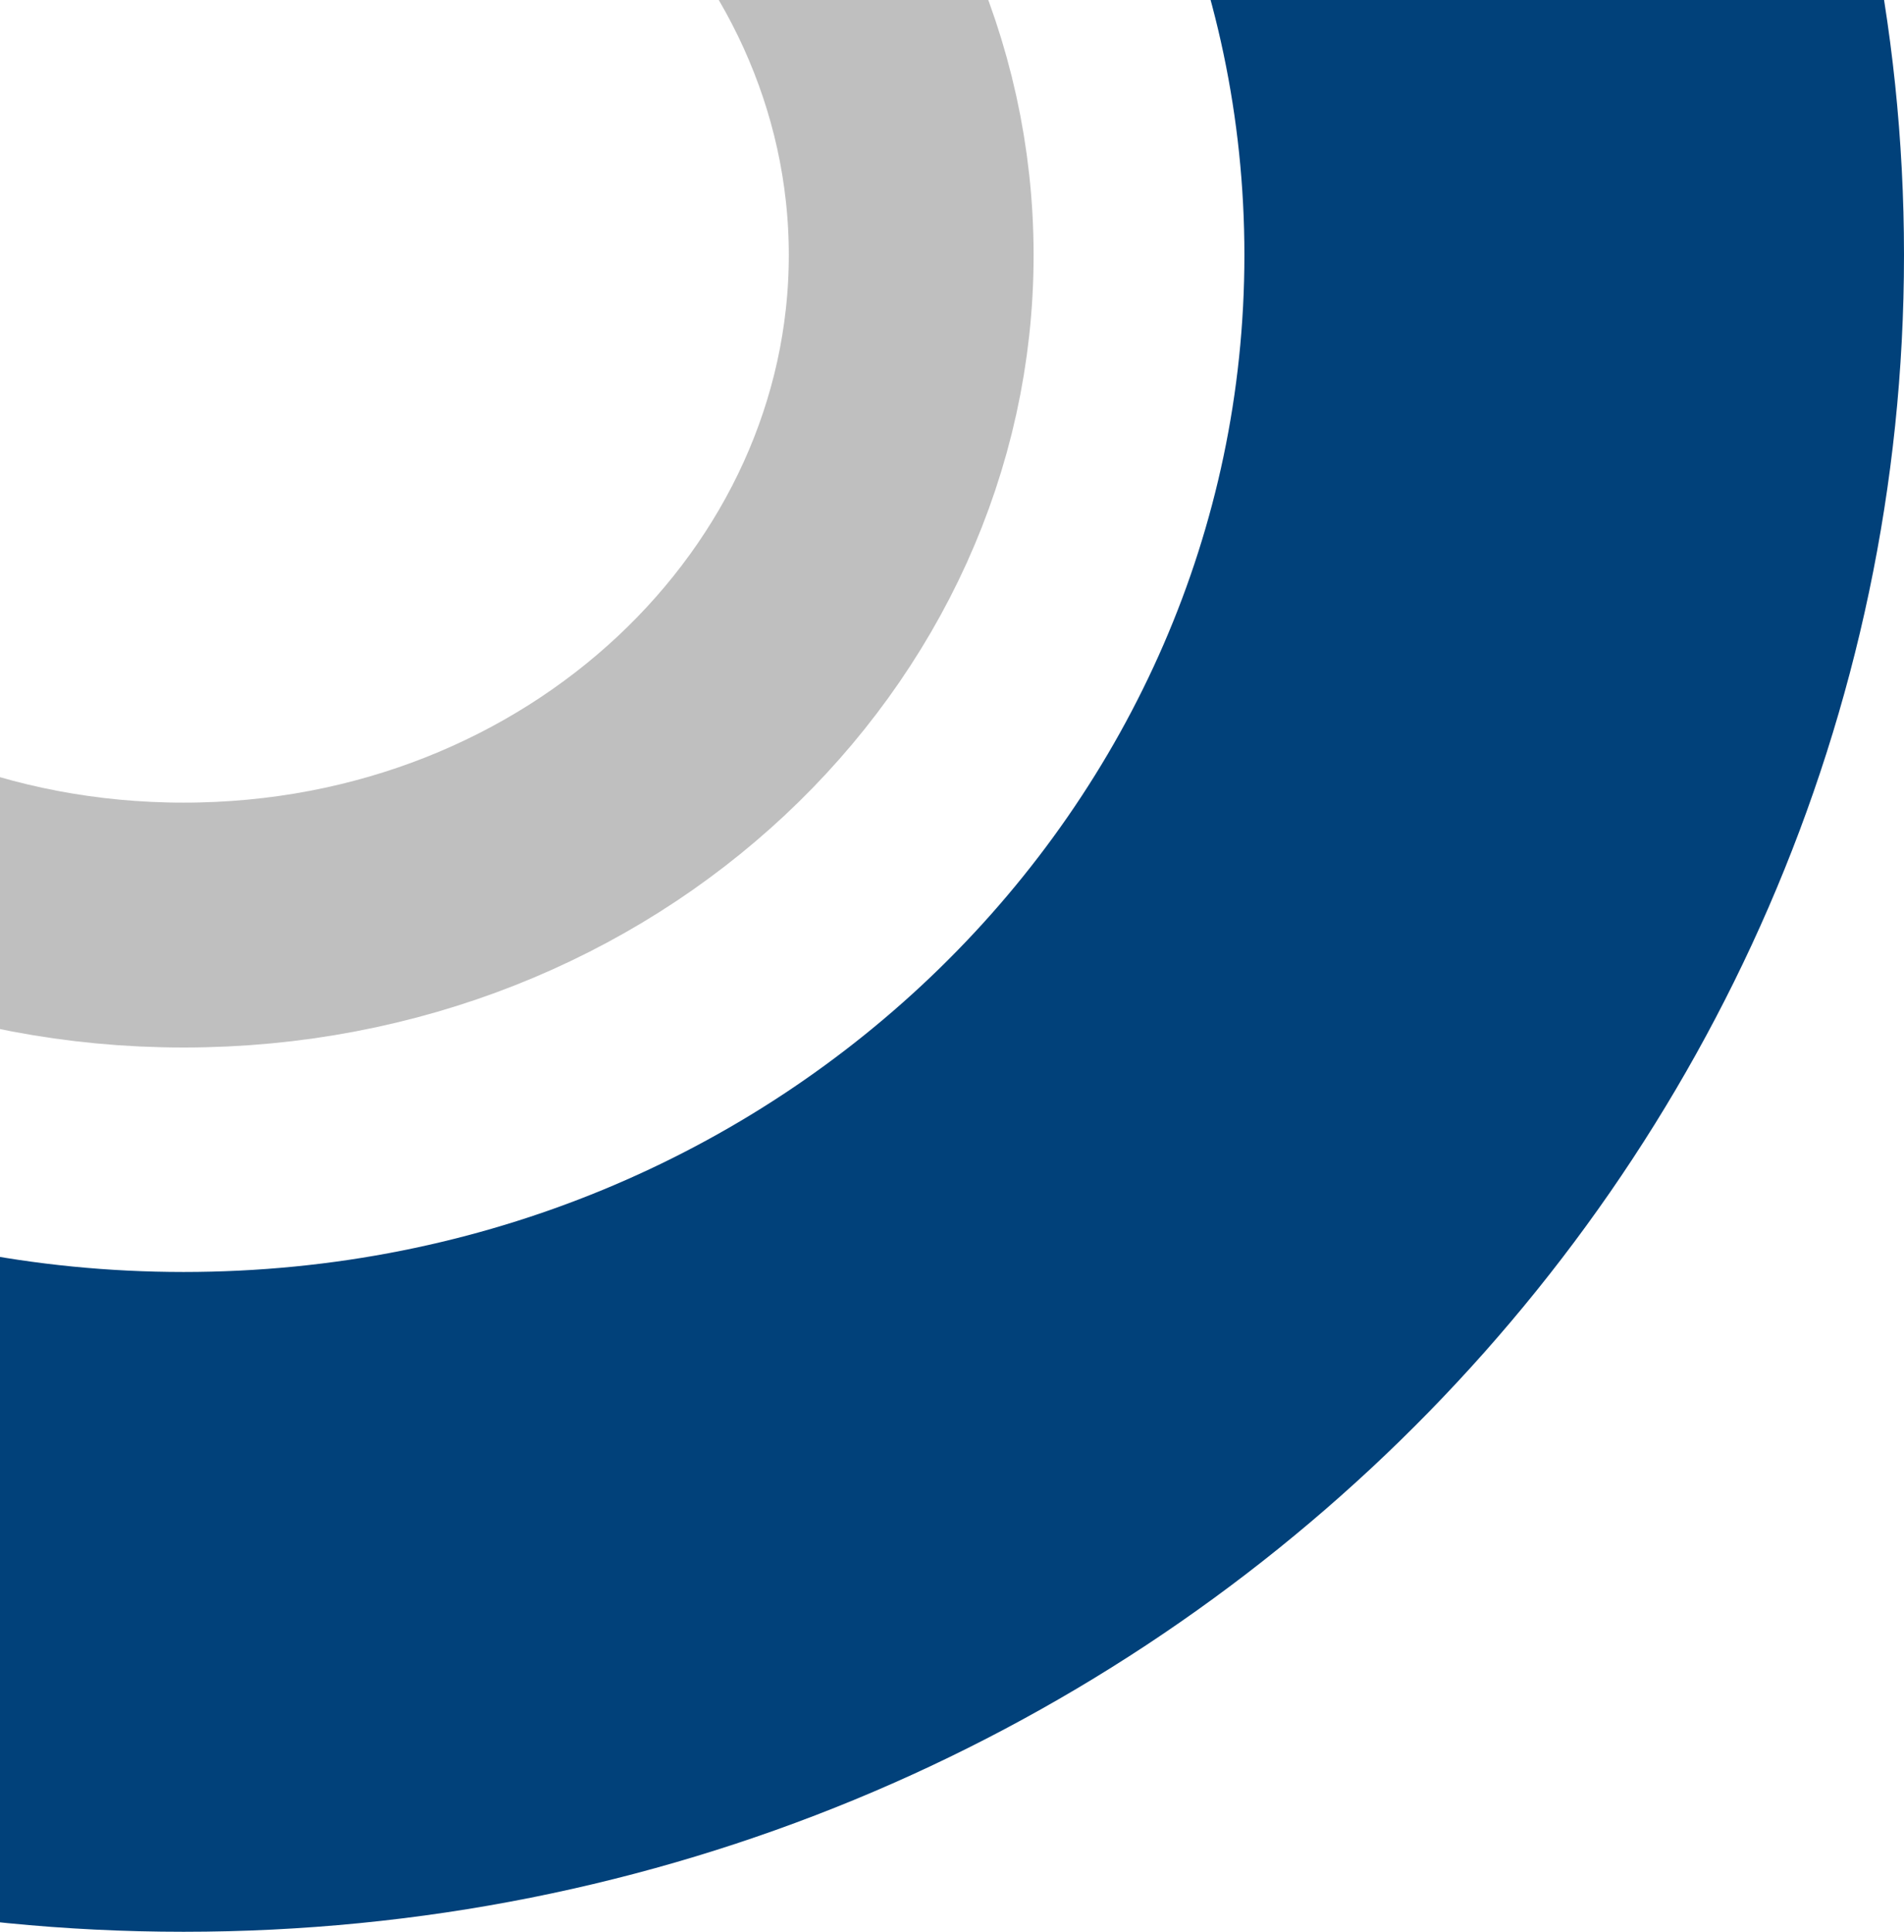 <svg width="280" height="284" viewBox="0 0 280 284" fill="none" xmlns="http://www.w3.org/2000/svg">
<path d="M231.5 37.5C231.5 145.67 141.14 235.5 27 235.5C-87.14 235.5 -177.5 145.67 -177.5 37.5C-177.5 -70.67 -87.14 -160.5 27 -160.5C141.14 -160.5 231.5 -70.67 231.5 37.5Z" stroke="#01417A" stroke-width="97"/>
<path d="M134 37.5C134 90.727 87.309 136 27 136C-33.309 136 -80 90.727 -80 37.5C-80 -15.727 -33.309 -61 27 -61C87.309 -61 134 -15.727 134 37.5Z" stroke="black" stroke-opacity="0.25" stroke-width="36"/>
</svg>
